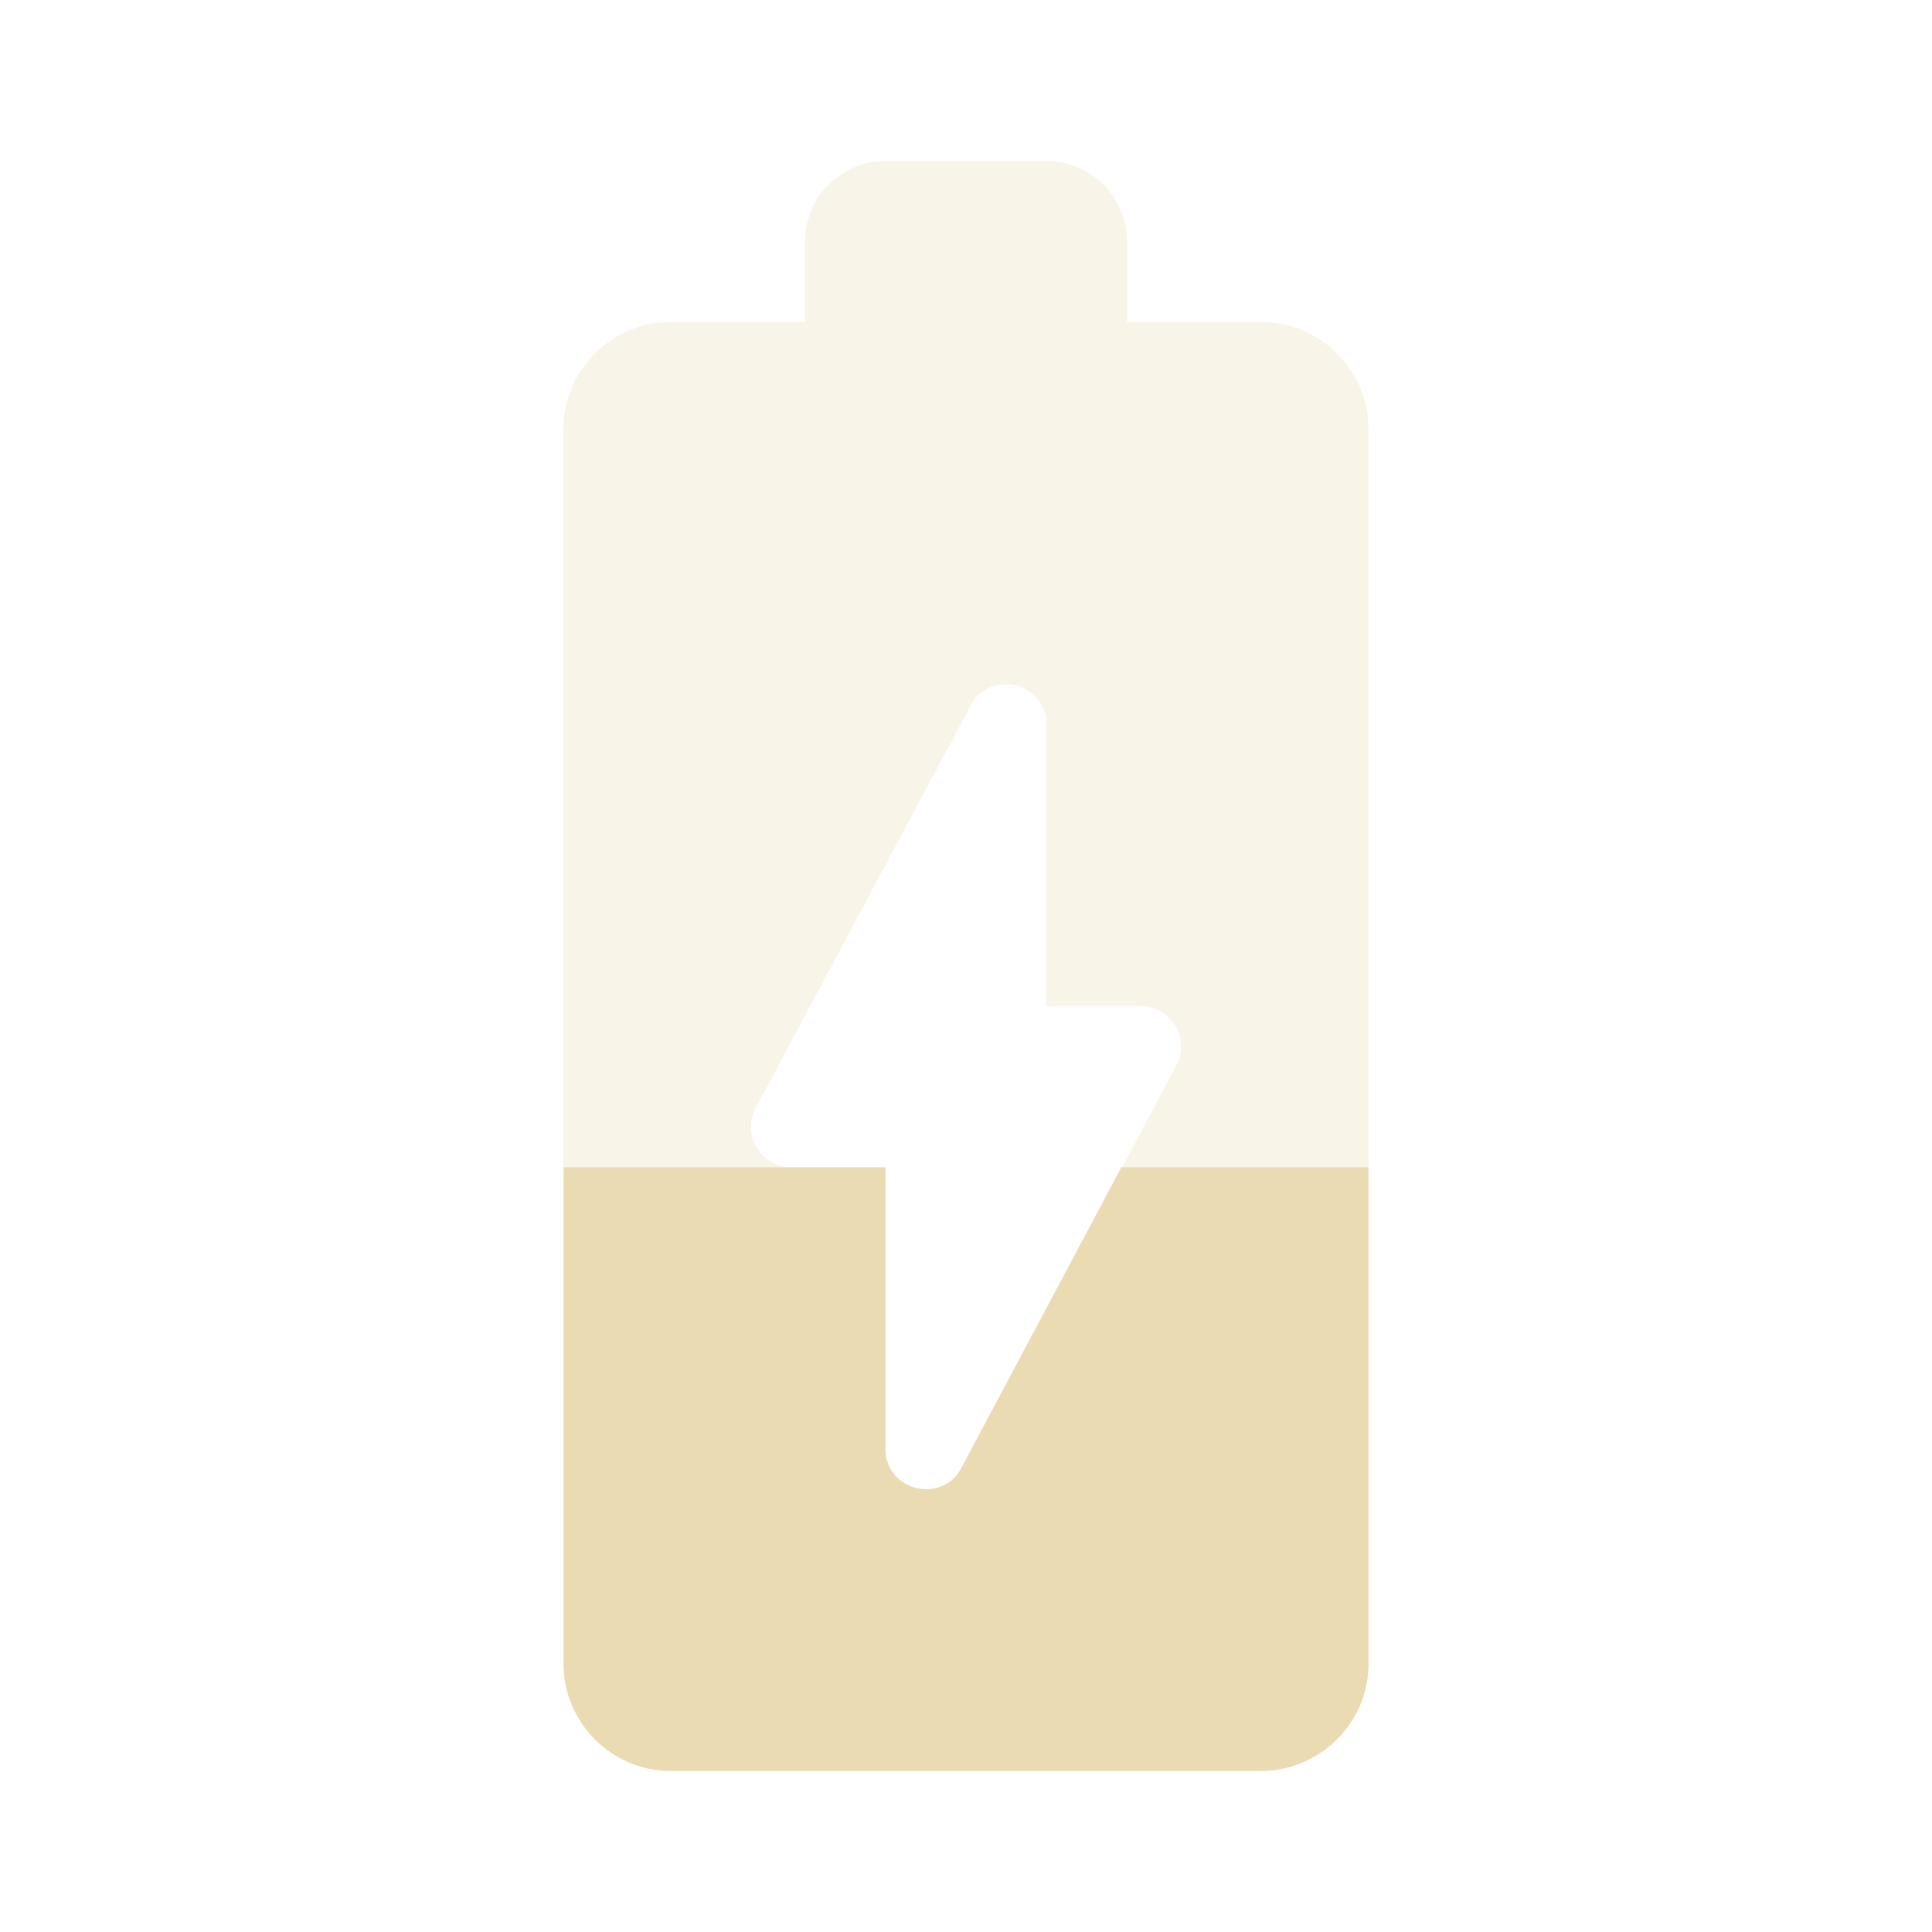 <svg xmlns="http://www.w3.org/2000/svg" xmlns:xlink="http://www.w3.org/1999/xlink" width="24" height="24" preserveAspectRatio="xMidYMid meet" viewBox="0 0 24 24" style="-ms-transform: rotate(360deg); -webkit-transform: rotate(360deg); transform: rotate(360deg);"><path fill-opacity=".3" d="M15.67 4H14V3c0-.55-.45-1-1-1h-2c-.55 0-1 .45-1 1v1H8.33C7.6 4 7 4.6 7 5.33v9.17h2.83a.5.5 0 0 1-.44-.74l2.67-5c.24-.45.94-.28.94.24v3.5h1.17c.38 0 .62.4.44.74l-.67 1.26H17V5.33C17 4.6 16.4 4 15.67 4z" fill="#ebdbb2"/><path d="M11.94 18.24c-.24.45-.94.28-.94-.24v-3.5H7v6.17C7 21.4 7.6 22 8.33 22h7.33c.74 0 1.34-.6 1.34-1.33V14.5h-3.07l-1.99 3.74z" fill="#ebdbb2"/><rect x="0" y="0" width="24" height="24" fill="rgba(0, 0, 0, 0)" /></svg>